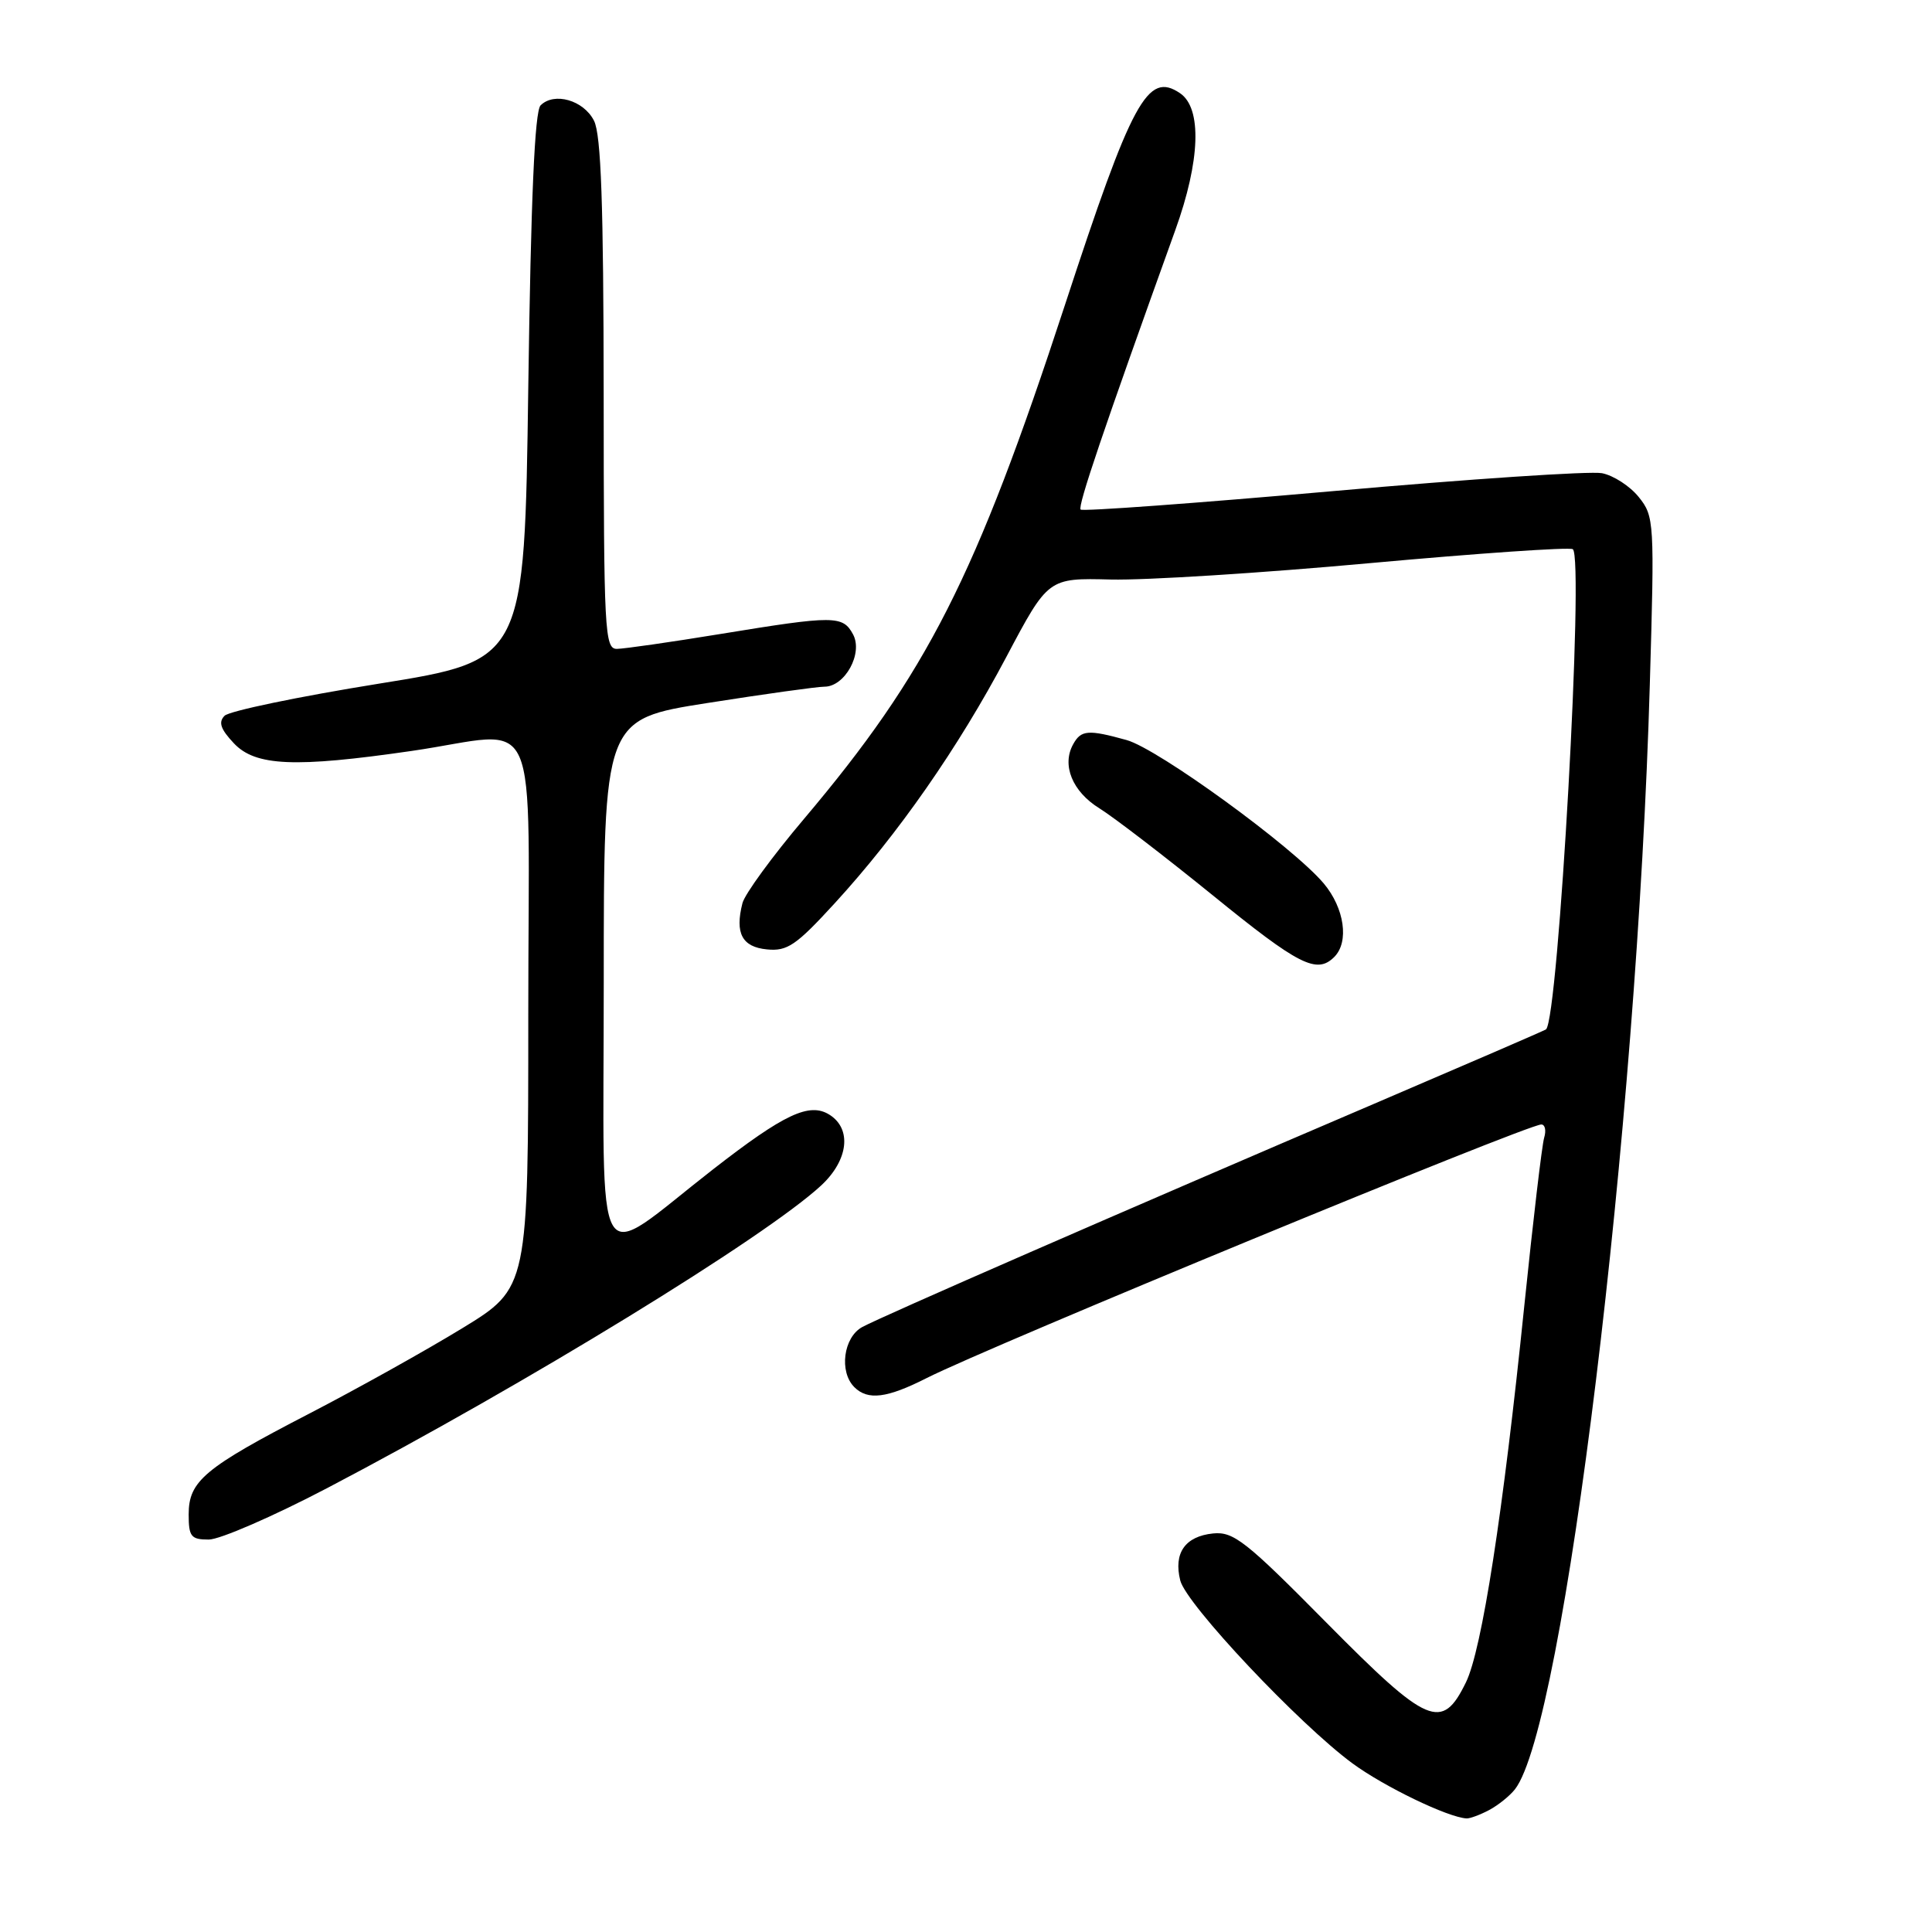 <?xml version="1.0" encoding="UTF-8" standalone="no"?>
<!DOCTYPE svg PUBLIC "-//W3C//DTD SVG 1.1//EN" "http://www.w3.org/Graphics/SVG/1.1/DTD/svg11.dtd" >
<svg xmlns="http://www.w3.org/2000/svg" xmlns:xlink="http://www.w3.org/1999/xlink" version="1.1" viewBox="0 0 256 256">
 <g >
 <path fill="currentColor"
d=" M 197.32 239.84 C 198.52 239.20 200.06 237.96 200.74 237.09 C 207.25 228.74 216.91 149.64 218.61 90.67 C 219.24 69.14 219.20 68.42 217.15 65.87 C 215.99 64.42 213.80 63.00 212.27 62.70 C 210.75 62.40 194.69 63.47 176.58 65.08 C 158.48 66.68 143.45 67.78 143.19 67.52 C 142.77 67.10 146.17 57.07 155.73 30.50 C 159.05 21.30 159.29 14.33 156.36 12.35 C 152.06 9.44 150.01 13.22 141.08 40.50 C 129.28 76.53 122.84 89.21 106.54 108.50 C 102.35 113.45 98.68 118.48 98.38 119.67 C 97.36 123.66 98.33 125.48 101.62 125.80 C 104.32 126.07 105.49 125.27 110.61 119.68 C 119.02 110.50 126.96 99.11 133.35 87.04 C 138.89 76.58 138.89 76.58 147.19 76.79 C 151.76 76.90 167.20 75.93 181.50 74.62 C 195.80 73.32 207.90 72.48 208.40 72.77 C 209.94 73.68 206.50 135.15 204.85 136.40 C 204.66 136.55 194.38 140.99 182.00 146.29 C 148.47 160.63 116.80 174.45 114.25 175.84 C 111.76 177.20 111.16 181.76 113.20 183.80 C 114.99 185.59 117.53 185.27 122.79 182.60 C 131.10 178.39 202.34 149.00 204.23 149.00 C 204.73 149.00 204.90 149.79 204.61 150.75 C 204.32 151.71 203.14 161.72 201.98 173.00 C 199.17 200.47 196.36 218.61 194.24 222.93 C 191.07 229.41 189.22 228.62 175.78 215.03 C 165.08 204.20 163.45 202.92 160.74 203.19 C 157.03 203.57 155.48 205.79 156.39 209.42 C 157.18 212.58 172.16 228.48 179.24 233.68 C 183.43 236.75 191.84 240.81 194.32 240.95 C 194.76 240.98 196.11 240.48 197.32 239.84 Z  M 43.41 197.15 C 69.67 183.39 101.41 163.94 108.82 157.07 C 112.42 153.72 112.90 149.58 109.90 147.70 C 107.25 146.04 103.92 147.60 94.50 154.93 C 78.33 167.52 80.00 170.36 80.00 130.18 C 80.00 95.31 80.00 95.31 93.75 93.15 C 101.31 91.96 108.28 90.99 109.23 90.99 C 111.95 91.00 114.38 86.59 113.04 84.07 C 111.68 81.54 110.58 81.53 95.50 84.00 C 88.90 85.08 82.71 85.97 81.75 85.98 C 80.12 86.00 80.00 83.73 79.99 52.25 C 79.97 27.12 79.65 17.86 78.71 16.00 C 77.34 13.28 73.44 12.16 71.63 13.96 C 70.85 14.75 70.35 26.25 70.00 51.29 C 69.50 87.49 69.50 87.49 50.20 90.59 C 39.58 92.30 30.39 94.21 29.76 94.84 C 28.91 95.69 29.22 96.61 30.99 98.49 C 33.84 101.52 39.05 101.75 54.50 99.51 C 72.01 96.98 70.00 92.46 70.00 134.32 C 70.00 170.65 70.00 170.65 61.25 176.00 C 56.44 178.94 47.33 184.02 41.00 187.30 C 27.07 194.51 25.00 196.24 25.00 200.67 C 25.00 203.61 25.31 204.00 27.66 204.00 C 29.13 204.00 36.22 200.92 43.41 197.15 Z  M 176.80 126.80 C 178.79 124.81 178.15 120.34 175.41 117.07 C 171.33 112.22 153.46 99.22 149.28 98.06 C 144.20 96.65 143.25 96.72 142.21 98.60 C 140.65 101.37 142.09 104.89 145.68 107.11 C 147.58 108.29 154.33 113.47 160.68 118.62 C 172.12 127.92 174.48 129.12 176.80 126.80 Z "/>
</g>
</svg>